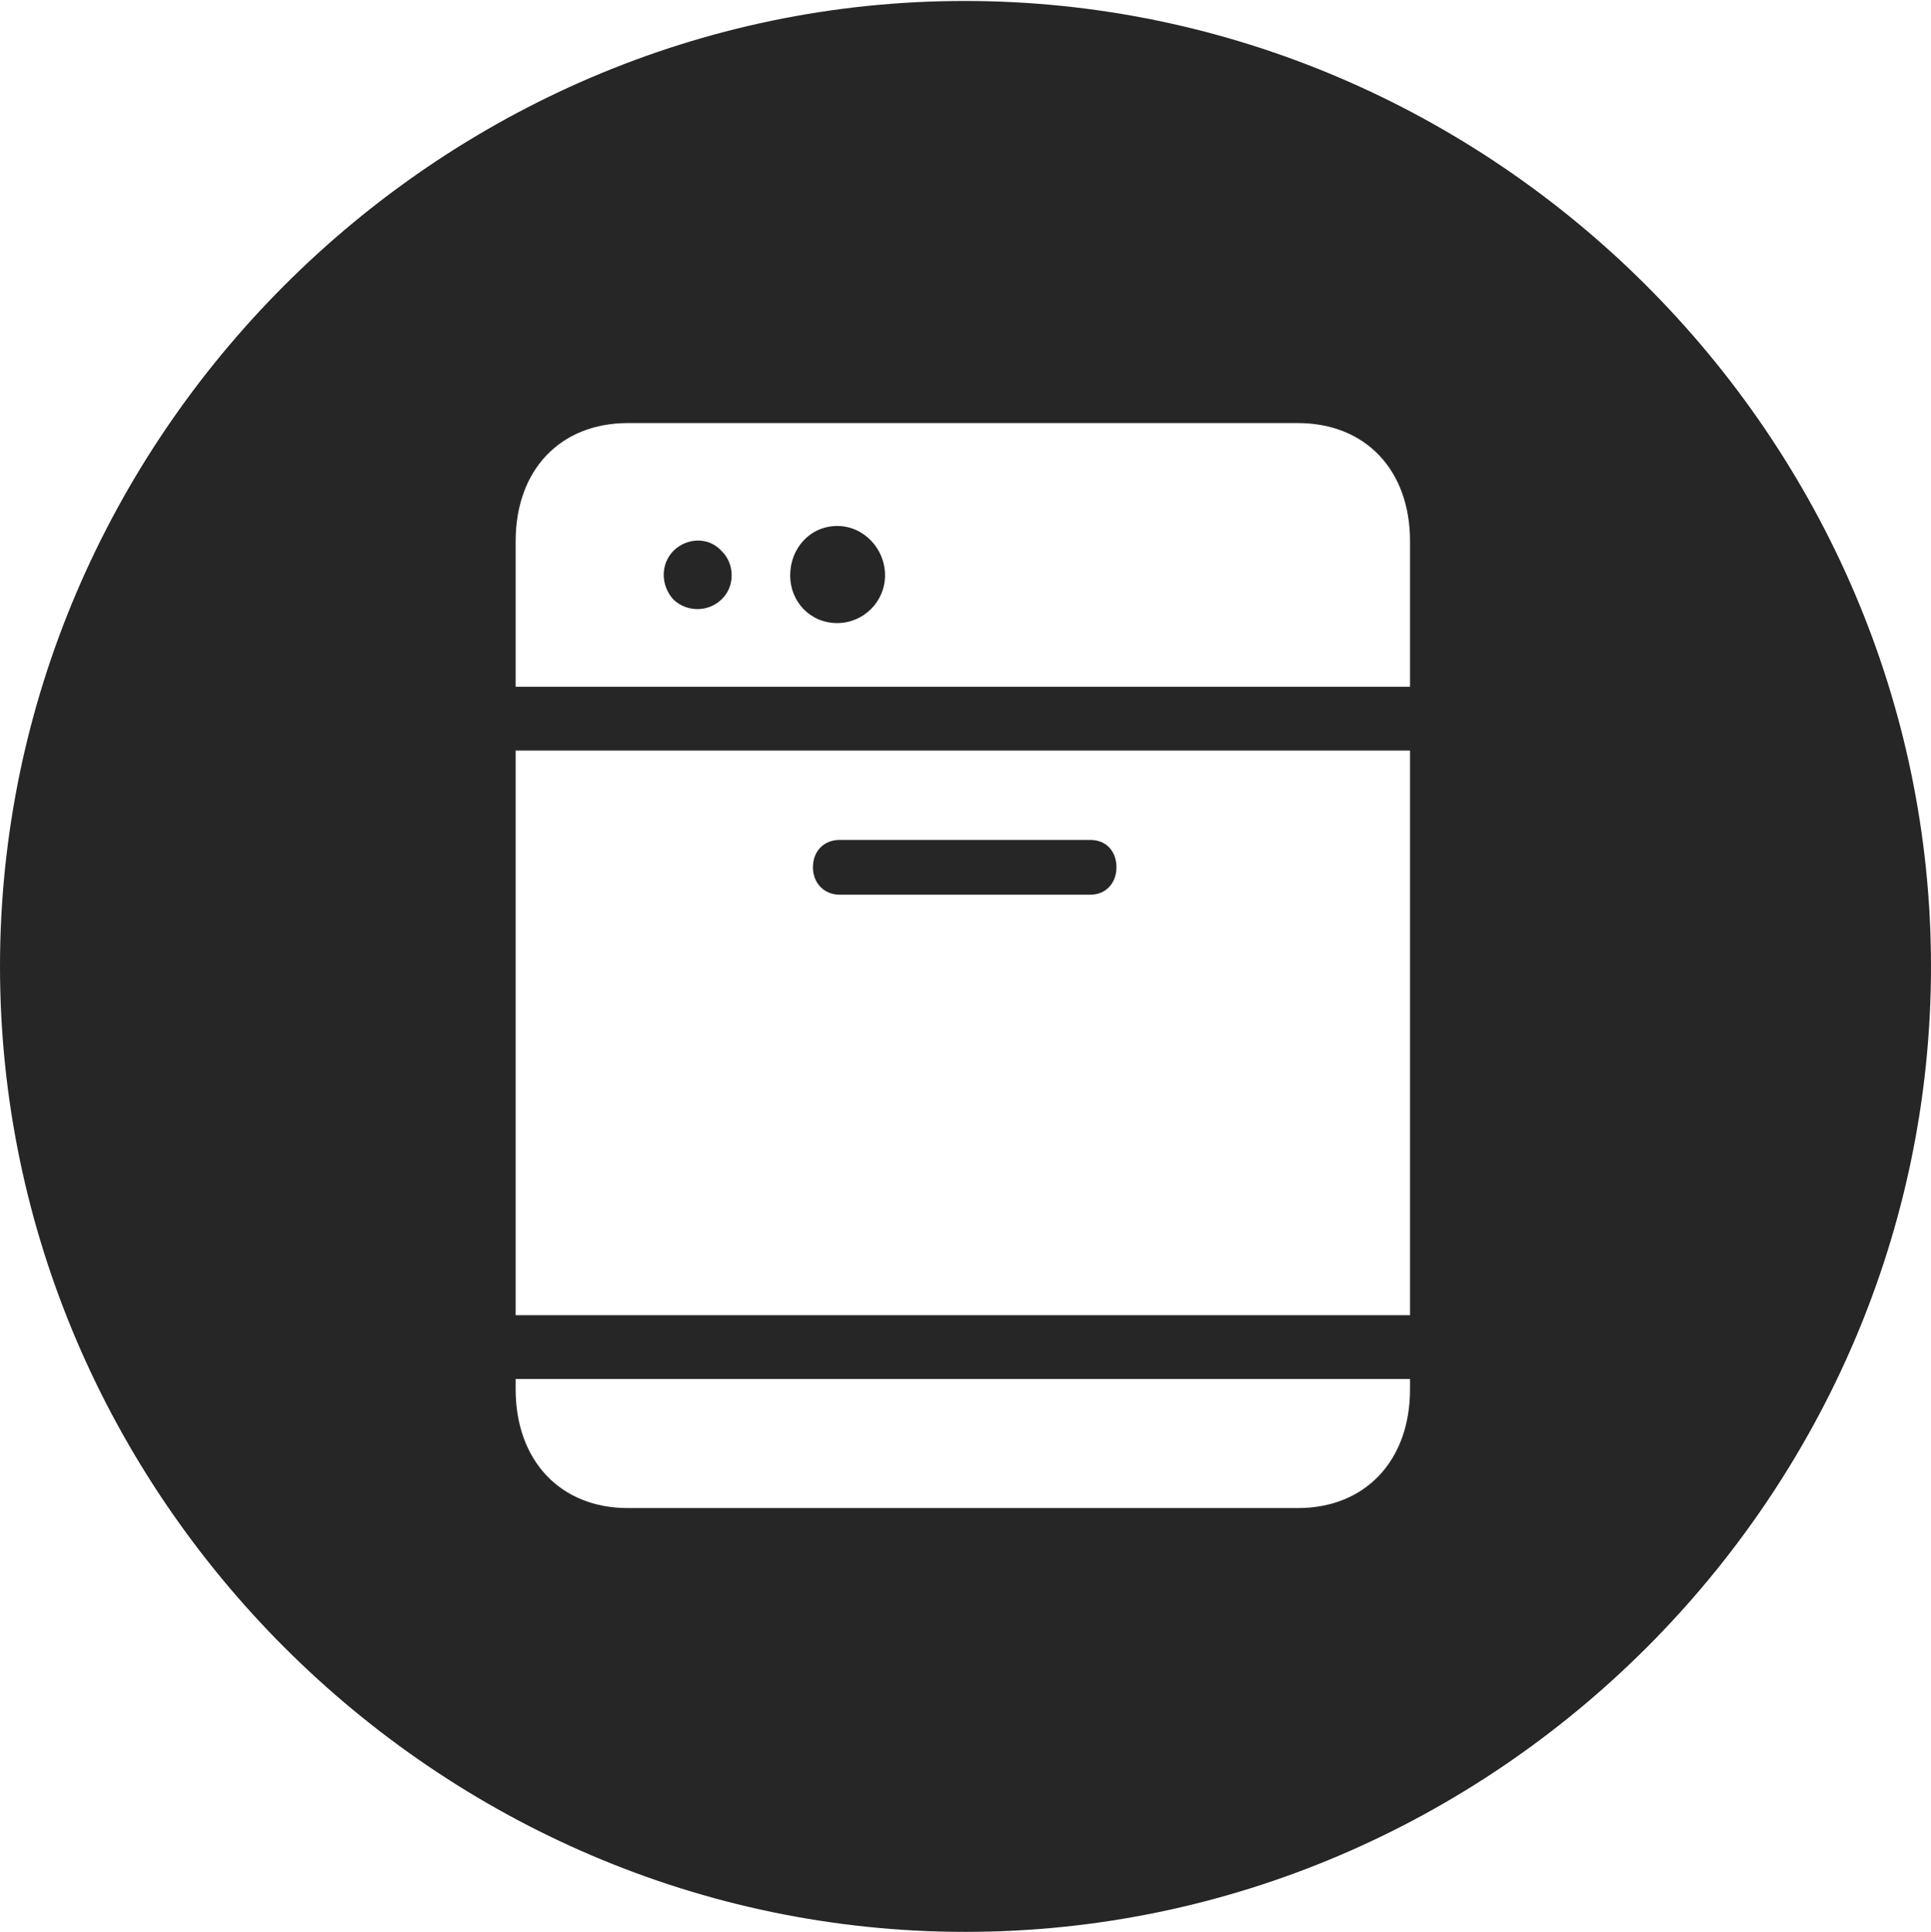 <?xml version="1.0" encoding="UTF-8"?>
<!--Generator: Apple Native CoreSVG 232.5-->
<!DOCTYPE svg
PUBLIC "-//W3C//DTD SVG 1.1//EN"
       "http://www.w3.org/Graphics/SVG/1.1/DTD/svg11.dtd">
<svg version="1.1" xmlns="http://www.w3.org/2000/svg" xmlns:xlink="http://www.w3.org/1999/xlink" width="97.96" height="97.993">
 <g>
  <rect height="97.993" opacity="0" width="97.96" x="0" y="0"/>
  <path d="M97.96 49.021C97.96 75.858 75.825 97.993 48.972 97.993C22.169 97.993 0 75.858 0 49.021C0 22.217 22.135 0.049 48.938 0.049C75.791 0.049 97.96 22.217 97.96 49.021ZM26.159 69.948L26.159 70.47C26.159 74.078 28.416 76.496 31.851 76.496L65.839 76.496C69.274 76.496 71.531 74.078 71.531 70.47L71.531 69.948ZM26.159 38.07L26.159 66.713L71.531 66.713L71.531 38.07ZM56.638 43.994C56.638 44.779 56.116 45.383 55.313 45.383L42.596 45.383C41.792 45.383 41.24 44.779 41.24 43.994C41.24 43.176 41.792 42.605 42.596 42.605L55.313 42.605C56.116 42.605 56.638 43.176 56.638 43.994ZM31.851 21.46C28.416 21.46 26.159 23.844 26.159 27.453L26.159 34.836L71.531 34.836L71.531 27.453C71.531 23.844 69.274 21.46 65.839 21.46ZM44.898 29.185C44.898 30.515 43.808 31.605 42.475 31.605C41.092 31.605 40.086 30.515 40.086 29.185C40.086 27.818 41.092 26.68 42.475 26.68C43.808 26.68 44.898 27.818 44.898 29.185ZM36.591 27.933C37.277 28.577 37.3 29.73 36.623 30.386C35.946 31.058 34.856 31.062 34.17 30.419C33.514 29.707 33.494 28.618 34.171 27.932C34.849 27.275 35.935 27.222 36.591 27.933Z" fill="#000000" fill-opacity="0.85"/>
 </g>
</svg>
